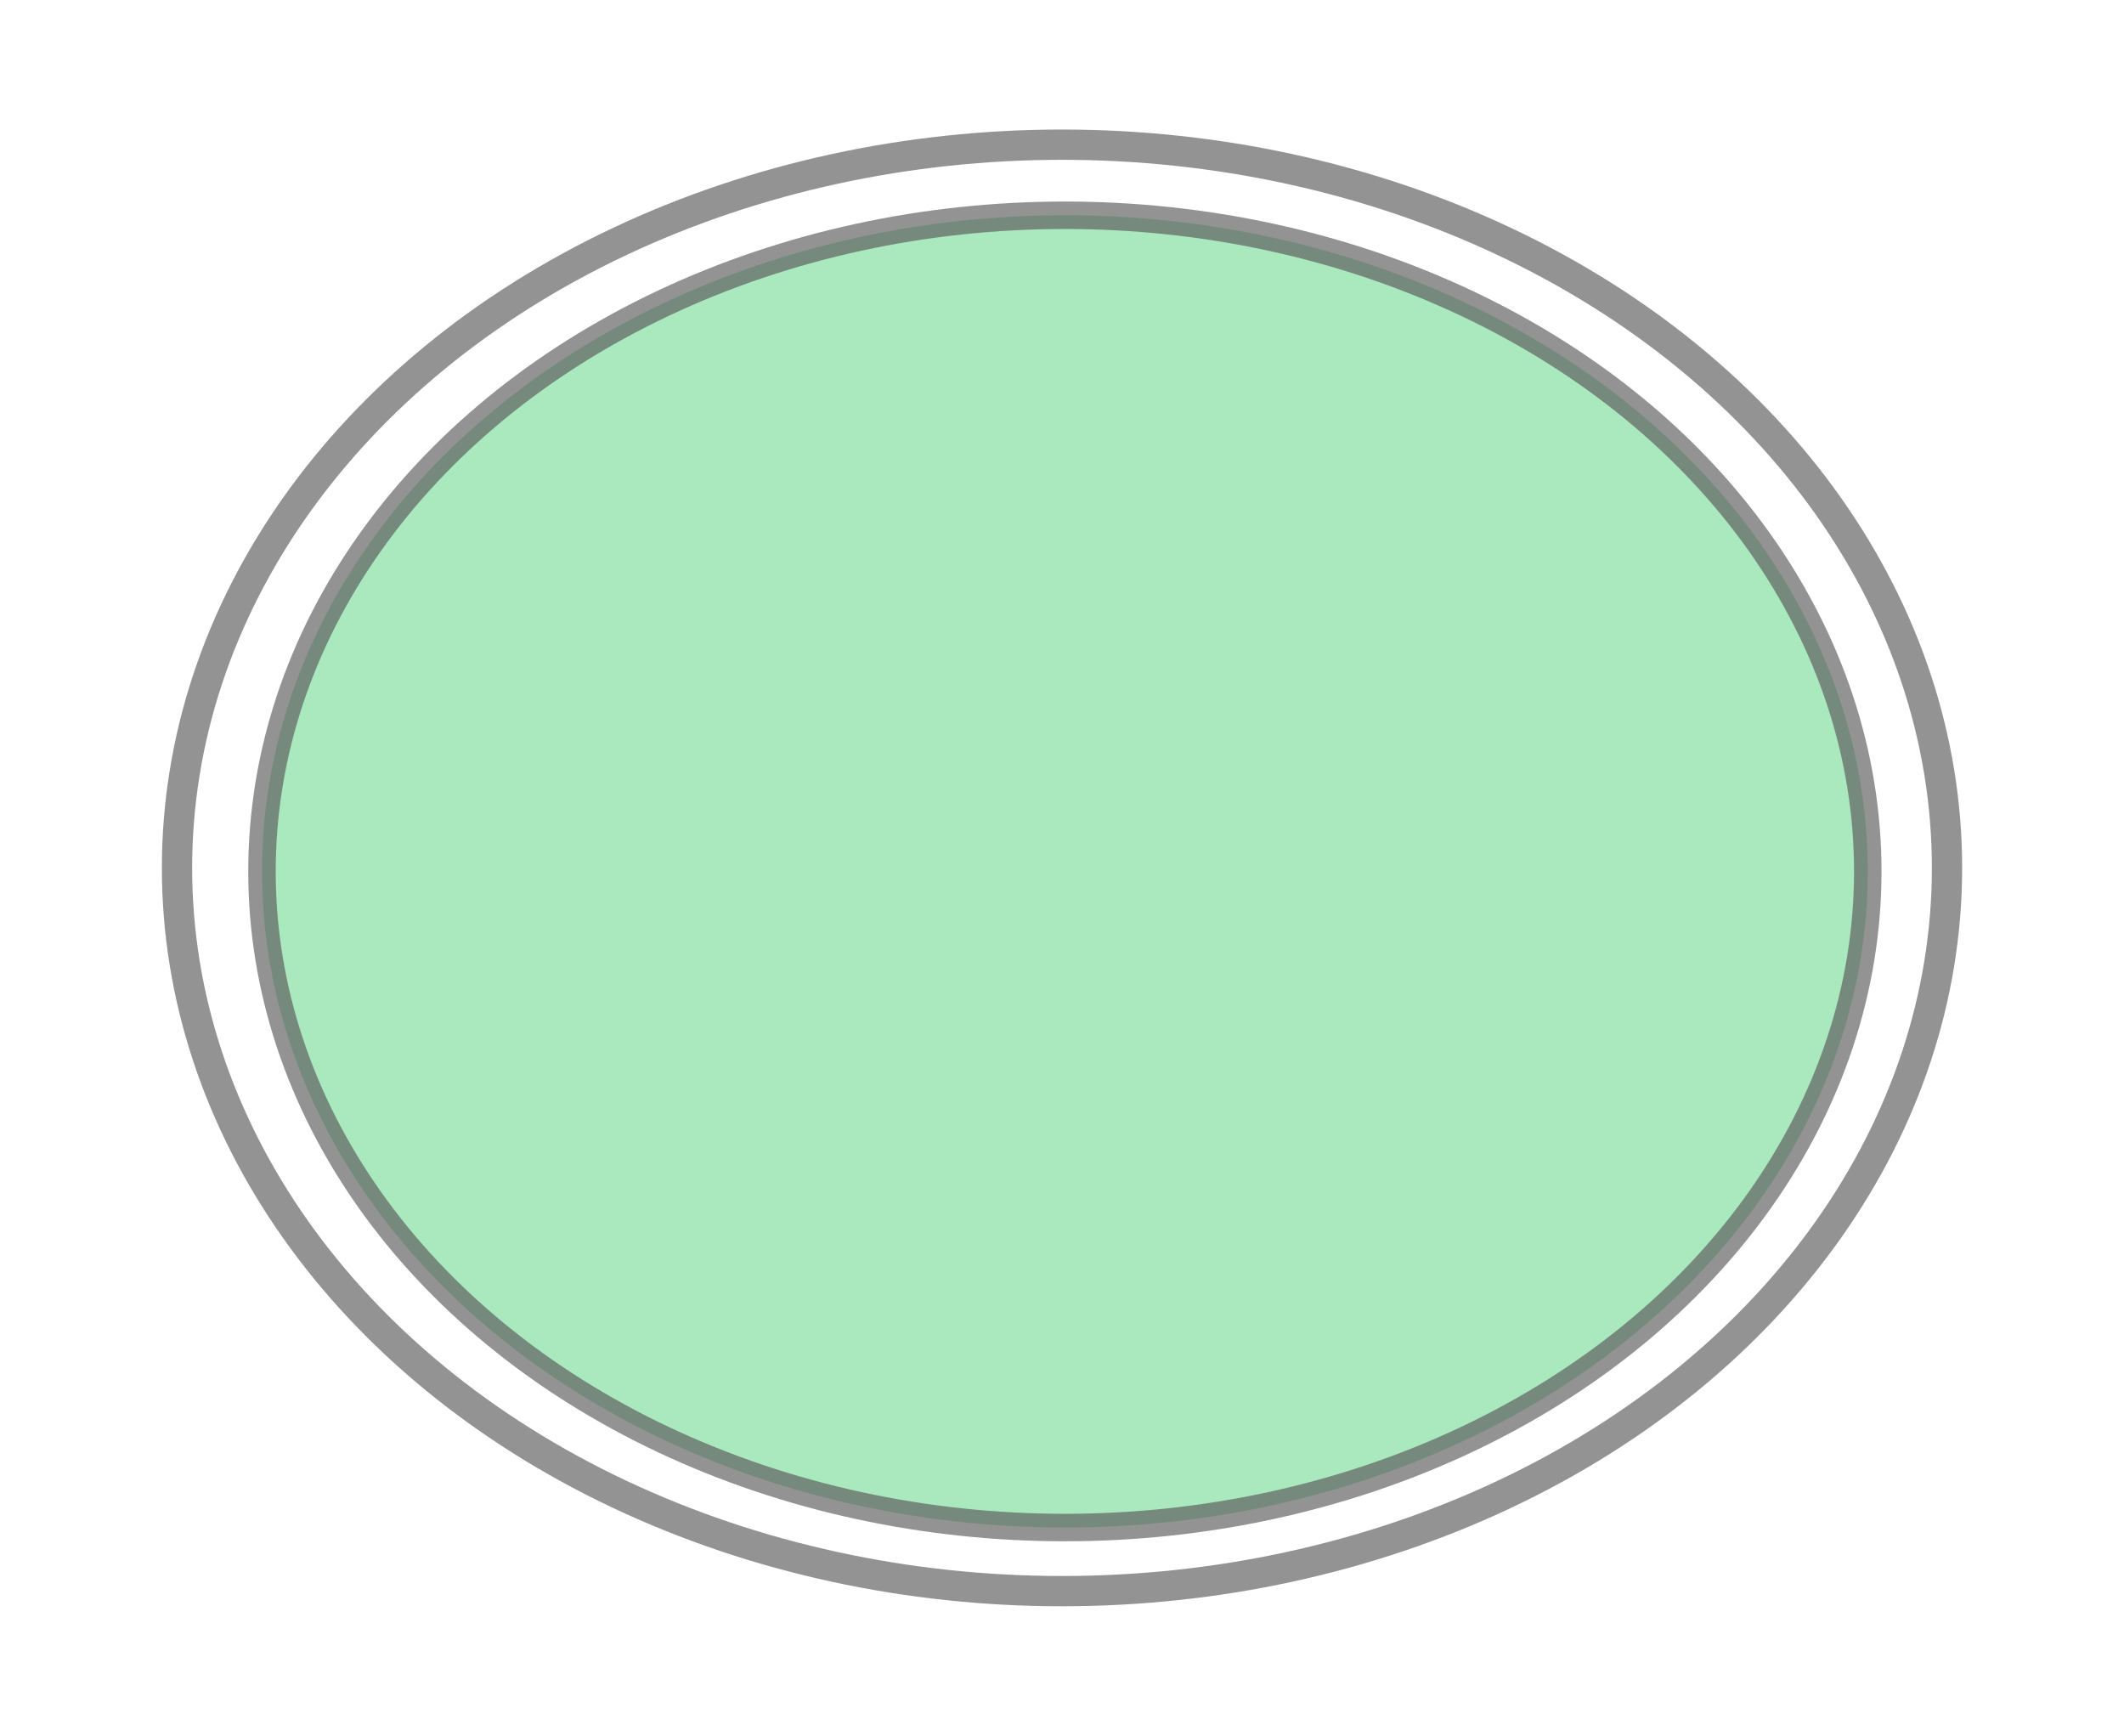 <?xml version="1.0" encoding="UTF-8" standalone="no"?>
<!-- Created with Inkscape (http://www.inkscape.org/) -->

<svg
   xmlns:osb="http://www.openswatchbook.org/uri/2009/osb"
   xmlns:dc="http://purl.org/dc/elements/1.1/"
   xmlns:cc="http://creativecommons.org/ns#"
   xmlns:rdf="http://www.w3.org/1999/02/22-rdf-syntax-ns#"
   xmlns:svg="http://www.w3.org/2000/svg"
   xmlns="http://www.w3.org/2000/svg"
   xmlns:xlink="http://www.w3.org/1999/xlink"
   xmlns:sodipodi="http://sodipodi.sourceforge.net/DTD/sodipodi-0.dtd"
   xmlns:inkscape="http://www.inkscape.org/namespaces/inkscape"
   width="37.174mm"
   height="30.375mm"
   viewBox="0 0 131.719 107.627"
   id="svg14605"
   version="1.1"
   inkscape:version="0.91 r13725"
   sodipodi:docname="vacia_after.svg">
  <defs
     id="defs14607">
    <linearGradient
       inkscape:collect="always"
       xlink:href="#linearGradient5580"
       id="linearGradient5584-3-5-9-5"
       x1="182.607"
       y1="445.219"
       x2="288.821"
       y2="445.219"
       gradientUnits="userSpaceOnUse"
       gradientTransform="matrix(1.038,0,0,0.848,-113.319,3.206)" />
    <linearGradient
       id="linearGradient5580"
       osb:paint="solid">
      <stop
         style="stop-color:#000000;stop-opacity:1;"
         offset="0"
         id="stop5582" />
    </linearGradient>
    <filter
       inkscape:label="Soft Focus Lens"
       inkscape:menu="Image Effects"
       inkscape:menu-tooltip="Glowing image content without blurring it"
       style="color-interpolation-filters:sRGB"
       id="filter4640">
      <feGaussianBlur
         stdDeviation="5"
         result="result3"
         id="feGaussianBlur4642" />
      <feColorMatrix
         values="1 0 0 0 0 0 1 0 0 0 0 0 1 0 0 0 0 0 50 0 "
         result="result7"
         id="feColorMatrix4644" />
      <feComposite
         operator="in"
         in2="SourceGraphic"
         result="result9"
         id="feComposite4646" />
      <feComposite
         k4="0"
         k2="0"
         in2="result7"
         operator="arithmetic"
         in="result9"
         k1="0.5"
         k3="0.5"
         result="result1"
         id="feComposite4648" />
      <feBlend
         in2="result1"
         result="result5"
         mode="screen"
         in="SourceGraphic"
         id="feBlend4650" />
      <feBlend
         in2="result5"
         mode="darken"
         in="result5"
         result="result6"
         id="feBlend4652" />
      <feComposite
         in2="SourceGraphic"
         operator="in"
         result="result8"
         id="feComposite4654" />
    </filter>
    <linearGradient
       inkscape:collect="always"
       xlink:href="#linearGradient5580"
       id="linearGradient5584-5-2-6"
       x1="182.607"
       y1="445.219"
       x2="288.821"
       y2="445.219"
       gradientUnits="userSpaceOnUse"
       gradientTransform="matrix(0.942,0,0,0.77,-90.435,38.465)" />
    <filter
       inkscape:label="Button"
       inkscape:menu="Bevels"
       inkscape:menu-tooltip="Soft bevel, slightly depressed middle"
       style="color-interpolation-filters:sRGB"
       id="filter4624">
      <feGaussianBlur
         stdDeviation="5"
         result="result3"
         id="feGaussianBlur4626" />
      <feColorMatrix
         values="1 0 0 0 0 0 1 0 0 0 0 0 1 0 0 0 0 0 50 0 "
         result="result7"
         id="feColorMatrix4628" />
      <feComposite
         operator="in"
         in2="SourceGraphic"
         result="result9"
         id="feComposite4630" />
      <feComposite
         k4="0"
         k2="0"
         in2="result7"
         operator="arithmetic"
         in="result9"
         k1="0.5"
         k3="0.5"
         result="result1"
         id="feComposite4632" />
      <feBlend
         in2="result1"
         result="result5"
         mode="screen"
         in="SourceGraphic"
         id="feBlend4634" />
      <feBlend
         in2="result5"
         mode="darken"
         in="result5"
         result="result6"
         id="feBlend4636" />
      <feComposite
         in2="SourceGraphic"
         operator="in"
         result="fbSourceGraphic"
         id="feComposite4638" />
      <feColorMatrix
         result="fbSourceGraphicAlpha"
         in="fbSourceGraphic"
         values="0 0 0 -1 0 0 0 0 -1 0 0 0 0 -1 0 0 0 0 1 0"
         id="feColorMatrix5354" />
      <feGaussianBlur
         id="feGaussianBlur5356"
         stdDeviation="2.3"
         in="fbSourceGraphicAlpha"
         result="result0" />
      <feMorphology
         id="feMorphology5358"
         in="fbSourceGraphicAlpha"
         radius="6.6"
         result="result1" />
      <feGaussianBlur
         id="feGaussianBlur5360"
         stdDeviation="8.9"
         in="result1" />
      <feColorMatrix
         id="feColorMatrix5362"
         values="1 0 0 0 0 0 1 0 0 0 0 0 1 0 0 0 0 0 0.3 0"
         result="result91" />
      <feComposite
         id="feComposite5364"
         in2="result91"
         in="result0"
         operator="out"
         result="result2" />
      <feGaussianBlur
         id="feGaussianBlur5366"
         stdDeviation="1.7"
         result="result4" />
      <feDiffuseLighting
         id="feDiffuseLighting5368"
         surfaceScale="10"
         result="result92">
        <feDistantLight
           id="feDistantLight5370"
           azimuth="225"
           elevation="45" />
      </feDiffuseLighting>
      <feBlend
         id="feBlend5372"
         in2="fbSourceGraphic"
         mode="multiply"
         result="result93" />
      <feComposite
         id="feComposite5374"
         in2="fbSourceGraphicAlpha"
         operator="in"
         result="result3" />
      <feSpecularLighting
         id="feSpecularLighting5376"
         in="result4"
         surfaceScale="5"
         specularExponent="17.9"
         result="result94">
        <feDistantLight
           id="feDistantLight5378"
           azimuth="225"
           elevation="45" />
      </feSpecularLighting>
      <feComposite
         id="feComposite5380"
         in2="result3"
         operator="atop" />
    </filter>
  </defs>
  <sodipodi:namedview
     id="base"
     pagecolor="#ffffff"
     bordercolor="#666666"
     borderopacity="1.0"
     inkscape:pageopacity="0.0"
     inkscape:pageshadow="2"
     inkscape:zoom="0.35"
     inkscape:cx="-311.99772"
     inkscape:cy="-97.615243"
     inkscape:document-units="px"
     inkscape:current-layer="layer1"
     showgrid="false"
     fit-margin-top="0"
     fit-margin-left="0"
     fit-margin-right="0"
     fit-margin-bottom="0"
     inkscape:window-width="1920"
     inkscape:window-height="1004"
     inkscape:window-x="0"
     inkscape:window-y="24"
     inkscape:window-maximized="1" />
  <g
     inkscape:label="Capa 1"
     inkscape:groupmode="layer"
     id="layer1"
     transform="translate(-65.569,-327.12)">
    <ellipse
       ry="40.684"
       rx="49.791"
       cy="381.151"
       cx="131.607"
       id="path4136-6-7-0"
       style="opacity:0.65;fill:#37c866;fill-opacity:1;stroke:url(#linearGradient5584-5-2-6);stroke-width:1.703;stroke-linecap:butt;stroke-linejoin:miter;stroke-miterlimit:4;stroke-dasharray:none;stroke-opacity:1;filter:url(#filter4624)" />
    <ellipse
       ry="44.844"
       rx="54.883"
       cy="380.934"
       cx="131.429"
       id="path4136-7-2-0-6"
       style="opacity:0.65;fill:none;fill-opacity:1;stroke:url(#linearGradient5584-3-5-9-5);stroke-width:1.877;stroke-linecap:butt;stroke-linejoin:miter;stroke-miterlimit:4;stroke-dasharray:none;stroke-opacity:1;filter:url(#filter4640)" />
  </g>
</svg>
